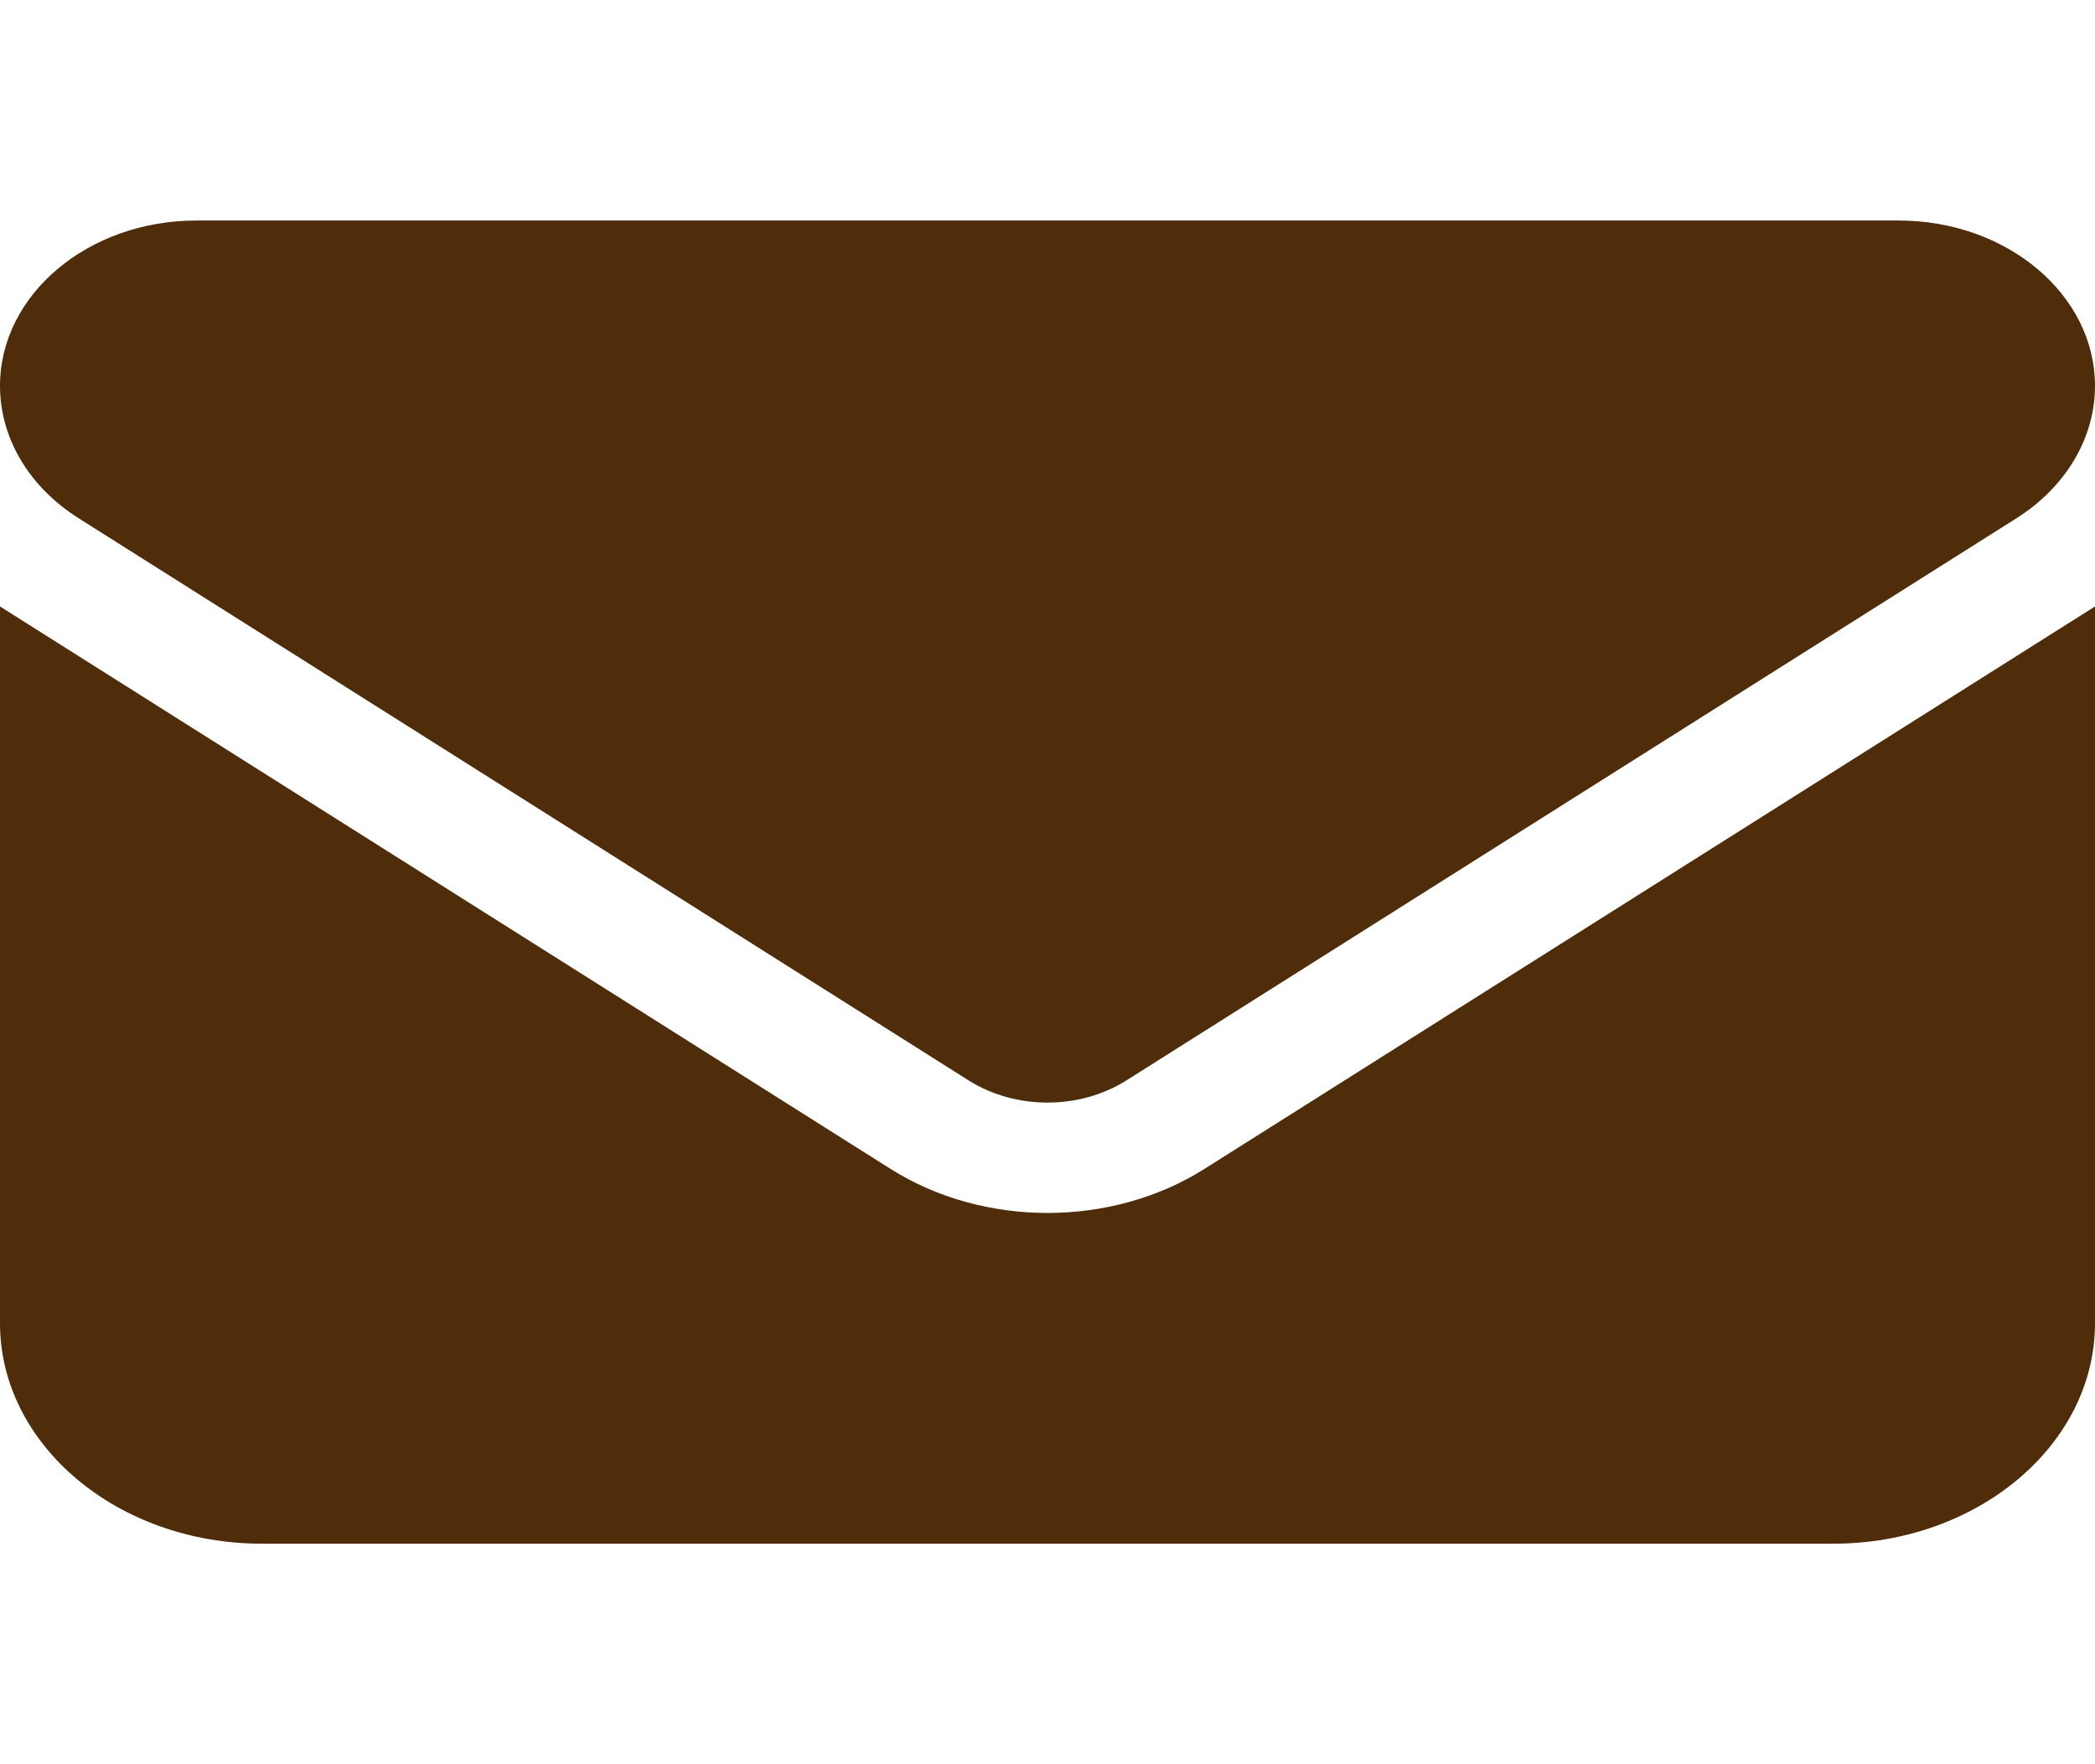 <svg width="19" height="16" viewBox="0 0 19 16" fill="none" xmlns="http://www.w3.org/2000/svg">
<path d="M1.781 2C0.798 2 0 2.672 0 3.5C0 3.972 0.263 4.416 0.713 4.7L8.787 9.8C9.211 10.066 9.789 10.066 10.213 9.8L18.288 4.7C18.736 4.416 19 3.972 19 3.5C19 2.672 18.202 2 17.219 2H1.781ZM0 5.5V12C0 13.103 1.065 14 2.375 14H16.625C17.935 14 19 13.103 19 12V5.5L10.925 10.6C10.079 11.134 8.921 11.134 8.075 10.6L0 5.5Z" fill="#502D0A"/>
</svg>
